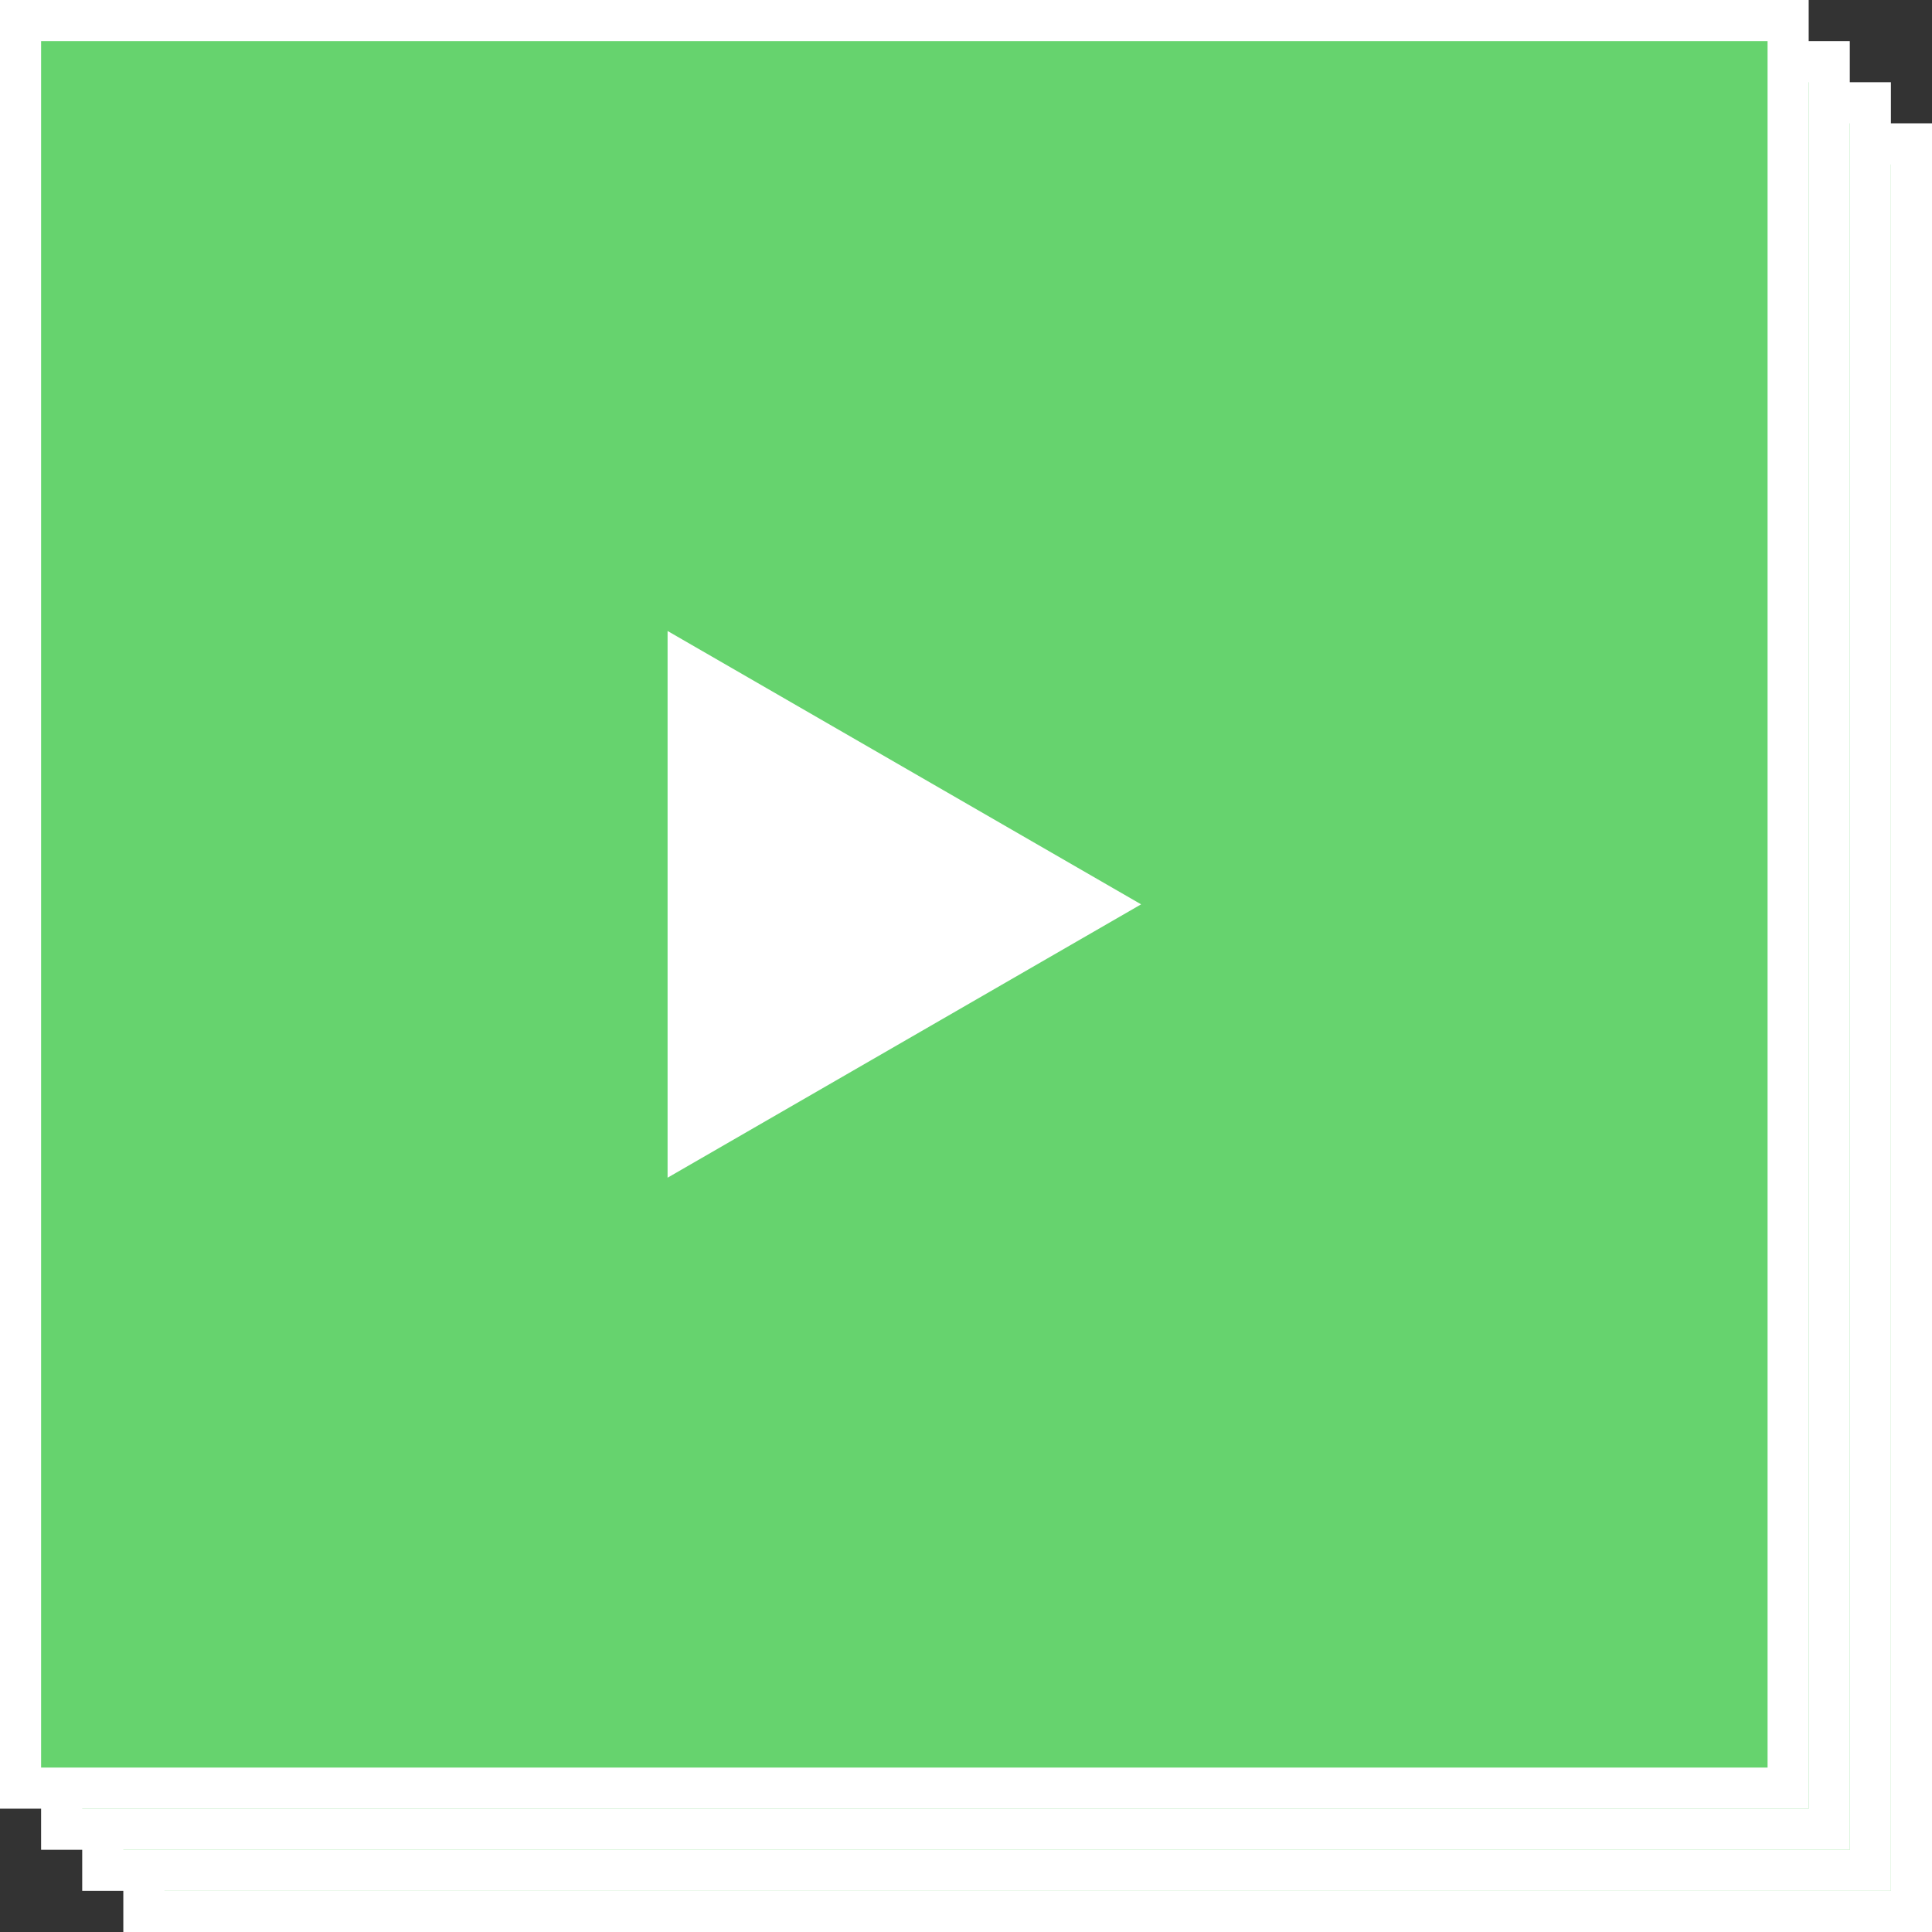 <svg width="188" height="188" viewBox="0 0 188 188" fill="none" xmlns="http://www.w3.org/2000/svg">
<rect x="0" y="0" width="188" height="188" fill="#333333" stroke="none"/>
<rect x="14" y="14" width="172" height="172" fill="#66D36E" stroke="white" stroke-width="4"/>
<rect x="10" y="10" width="172" height="172" fill="#66D36E" stroke="white" stroke-width="4"/>
<rect x="6" y="6" width="172" height="172" fill="#66D36E" stroke="white" stroke-width="4"/>
<rect x="2" y="2" width="172" height="172" fill="#66D36E" stroke="white" stroke-width="4"/>
<path d="M111.039 88L64.961 114.6V61.4L111.039 88Z" fill="white"/>
</svg>

